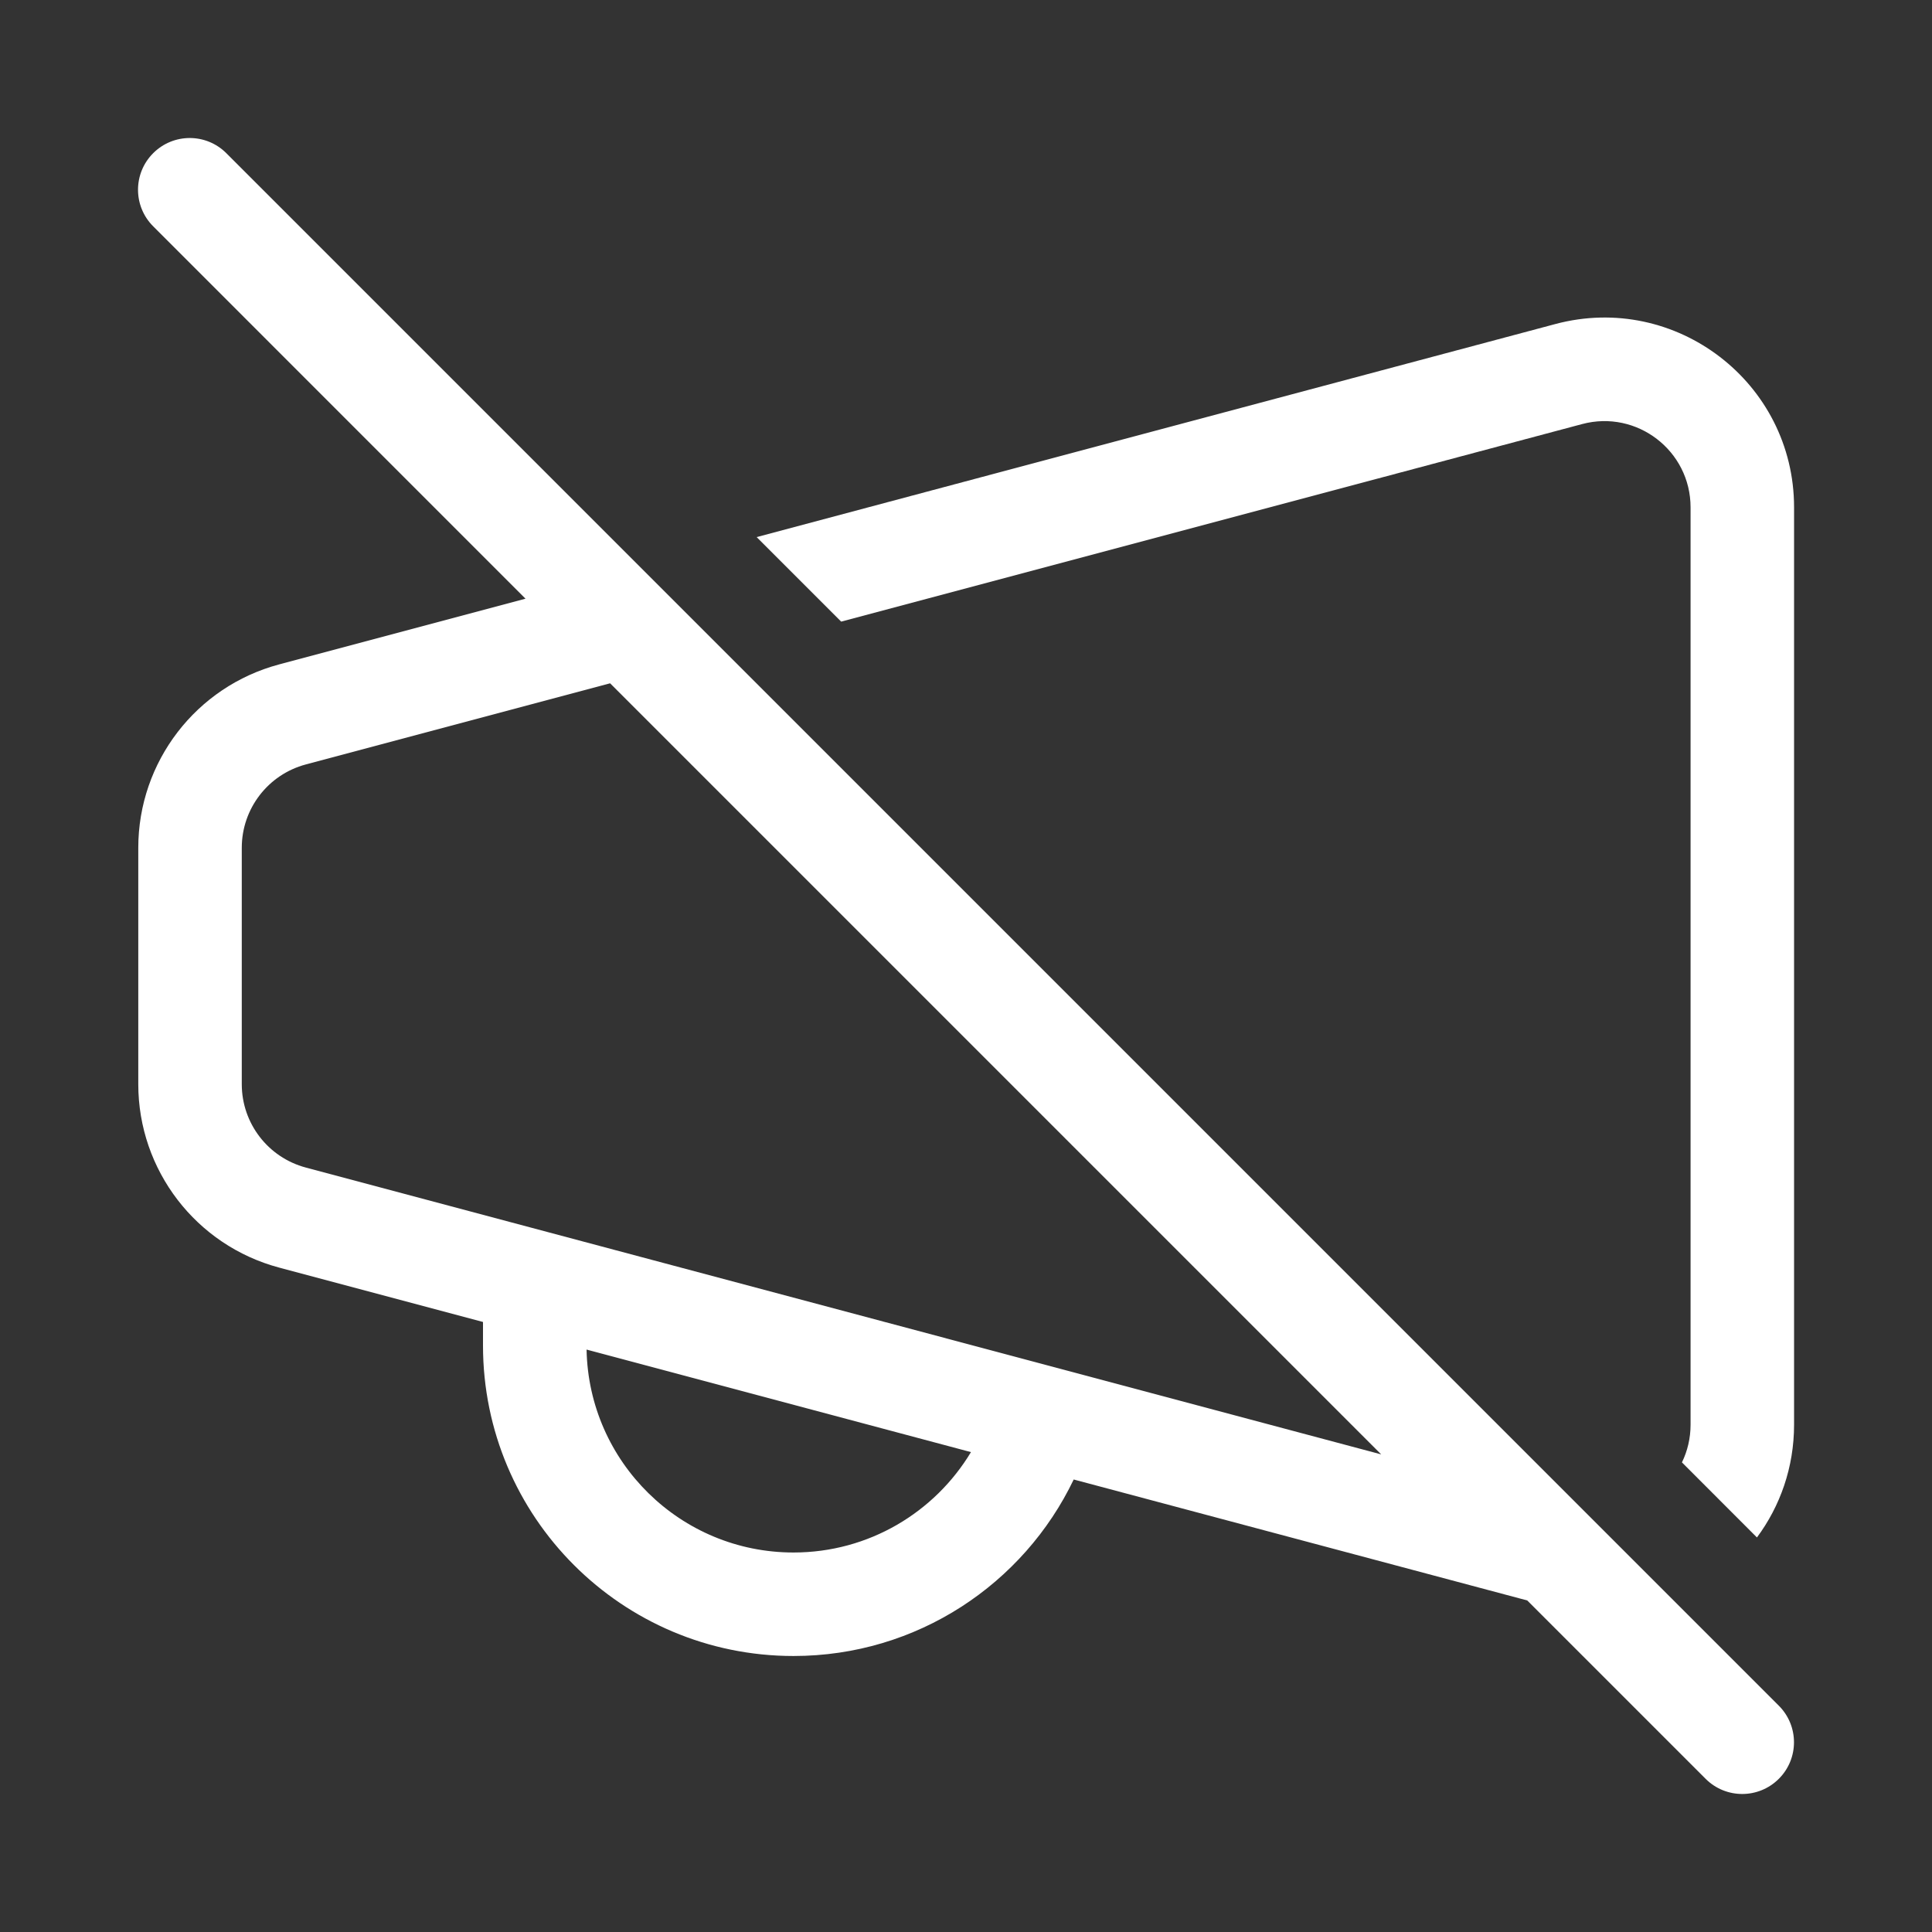 <svg width="28" height="28" viewBox="0 0 28 28" fill="none" xmlns="http://www.w3.org/2000/svg">
<rect x="0" y="0" width="28" height="28" fill="#333333" stroke="none"/>
<path d="M3.28 2.22C2.987 1.927 2.513 1.927 2.22 2.22C1.927 2.513 1.927 2.987 2.22 3.28L7.616 8.677L4.046 9.629C2.842 9.95 2.004 11.041 2.004 12.287V15.713C2.004 16.959 2.842 18.05 4.046 18.371L7 19.159V19.5C7 21.985 9.015 24 11.5 24C13.29 24 14.836 22.955 15.561 21.442L22.134 23.195L24.719 25.78C25.012 26.073 25.487 26.073 25.78 25.78C26.073 25.488 26.073 25.013 25.78 24.72L3.28 2.22ZM20.017 21.078L4.432 16.921C3.885 16.775 3.504 16.28 3.504 15.713V12.287C3.504 11.72 3.885 11.225 4.432 11.079L8.842 9.903L20.017 21.078ZM14.072 21.045C13.547 21.917 12.592 22.5 11.5 22.5C9.863 22.5 8.532 21.189 8.501 19.559L14.072 21.045ZM10.966 7.784L12.191 9.009L22.929 6.146C23.723 5.934 24.501 6.532 24.501 7.353V20.647C24.501 20.845 24.456 21.03 24.376 21.194L25.463 22.282C25.799 21.829 26.001 21.267 26.001 20.647V7.353C26.001 5.546 24.288 4.231 22.542 4.696L10.966 7.784Z" fill="#ffffff"/>
</svg>
